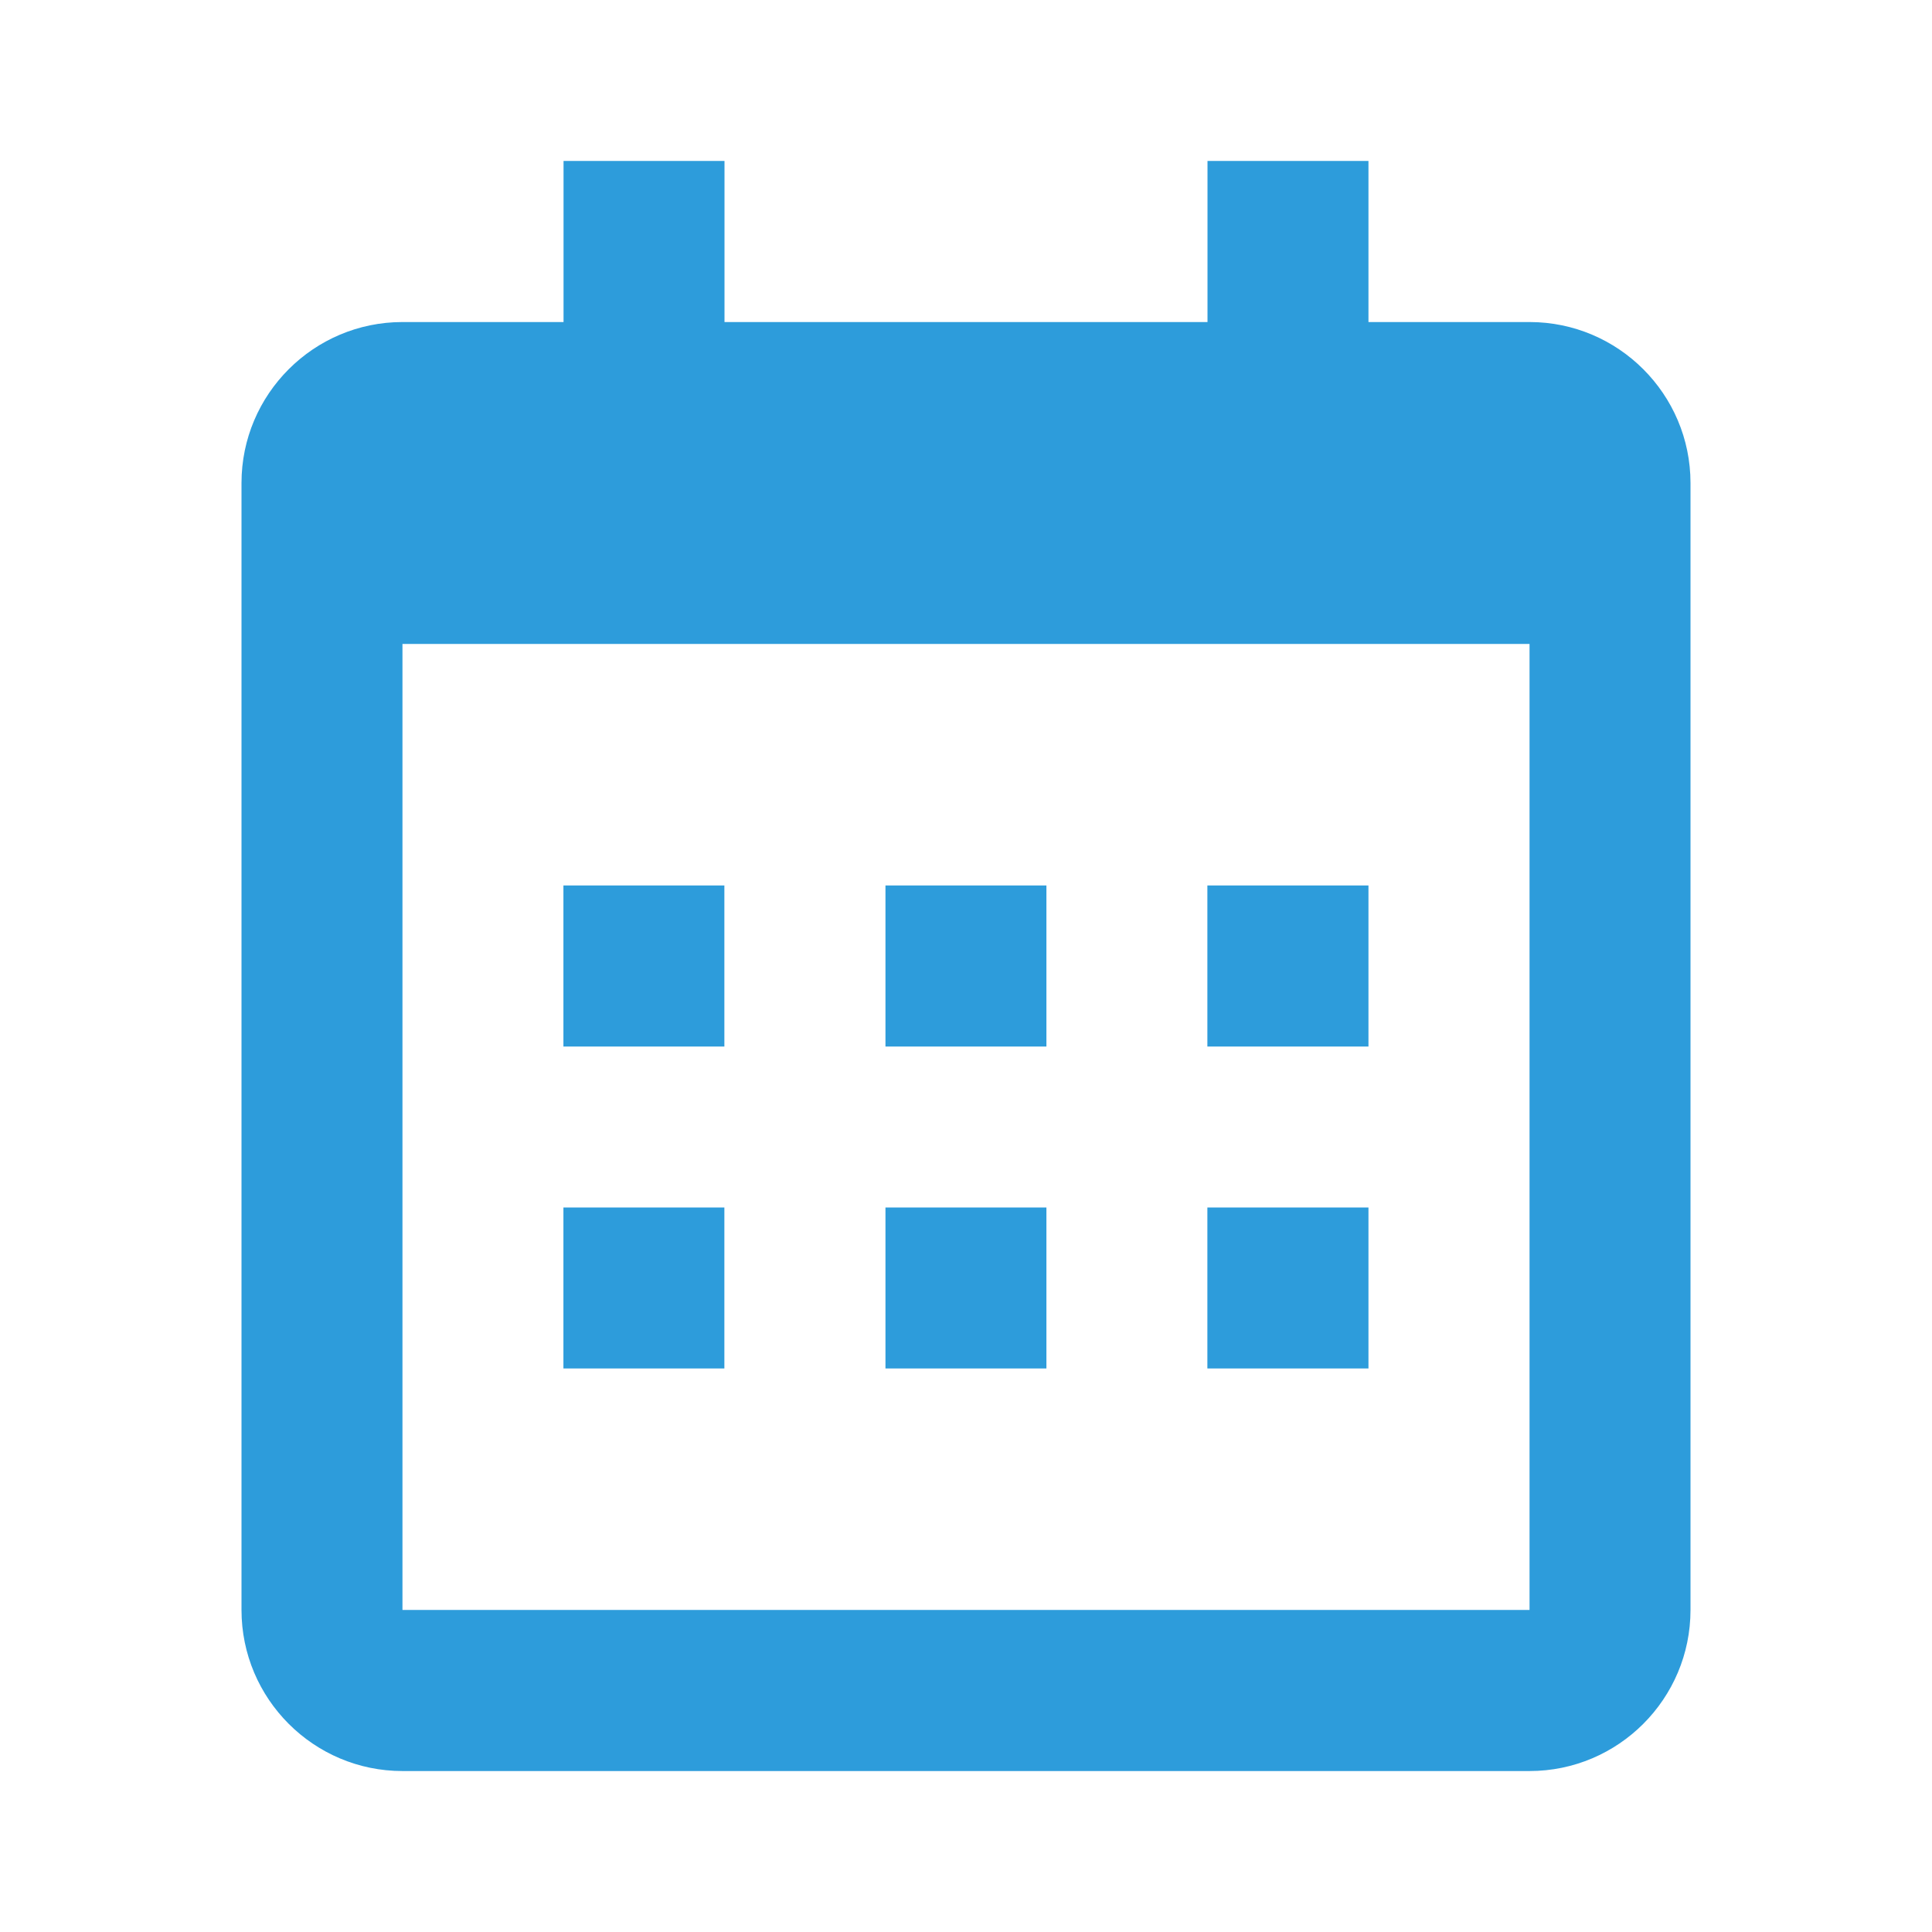 <svg width="16" height="16" viewBox="0 0 16 16" fill="none" xmlns="http://www.w3.org/2000/svg">
<path d="M4.666 7.333H5.999V8.667H4.666V7.333ZM4.666 10H5.999V11.333H4.666V10ZM7.333 7.333H8.666V8.667H7.333V7.333ZM7.333 10H8.666V11.333H7.333V10ZM9.999 7.333H11.333V8.667H9.999V7.333ZM9.999 10H11.333V11.333H9.999V10Z" fill="#2D9CDB"/>
<path d="M3.333 14.667H12.667C13.402 14.667 14 14.069 14 13.333V4C14 3.265 13.402 2.667 12.667 2.667H11.333V1.333H10V2.667H6V1.333H4.667V2.667H3.333C2.598 2.667 2 3.265 2 4V13.333C2 14.069 2.598 14.667 3.333 14.667ZM12.667 5.333L12.667 13.333H3.333V5.333H12.667Z" fill="#2D9CDB"/>
</svg>
